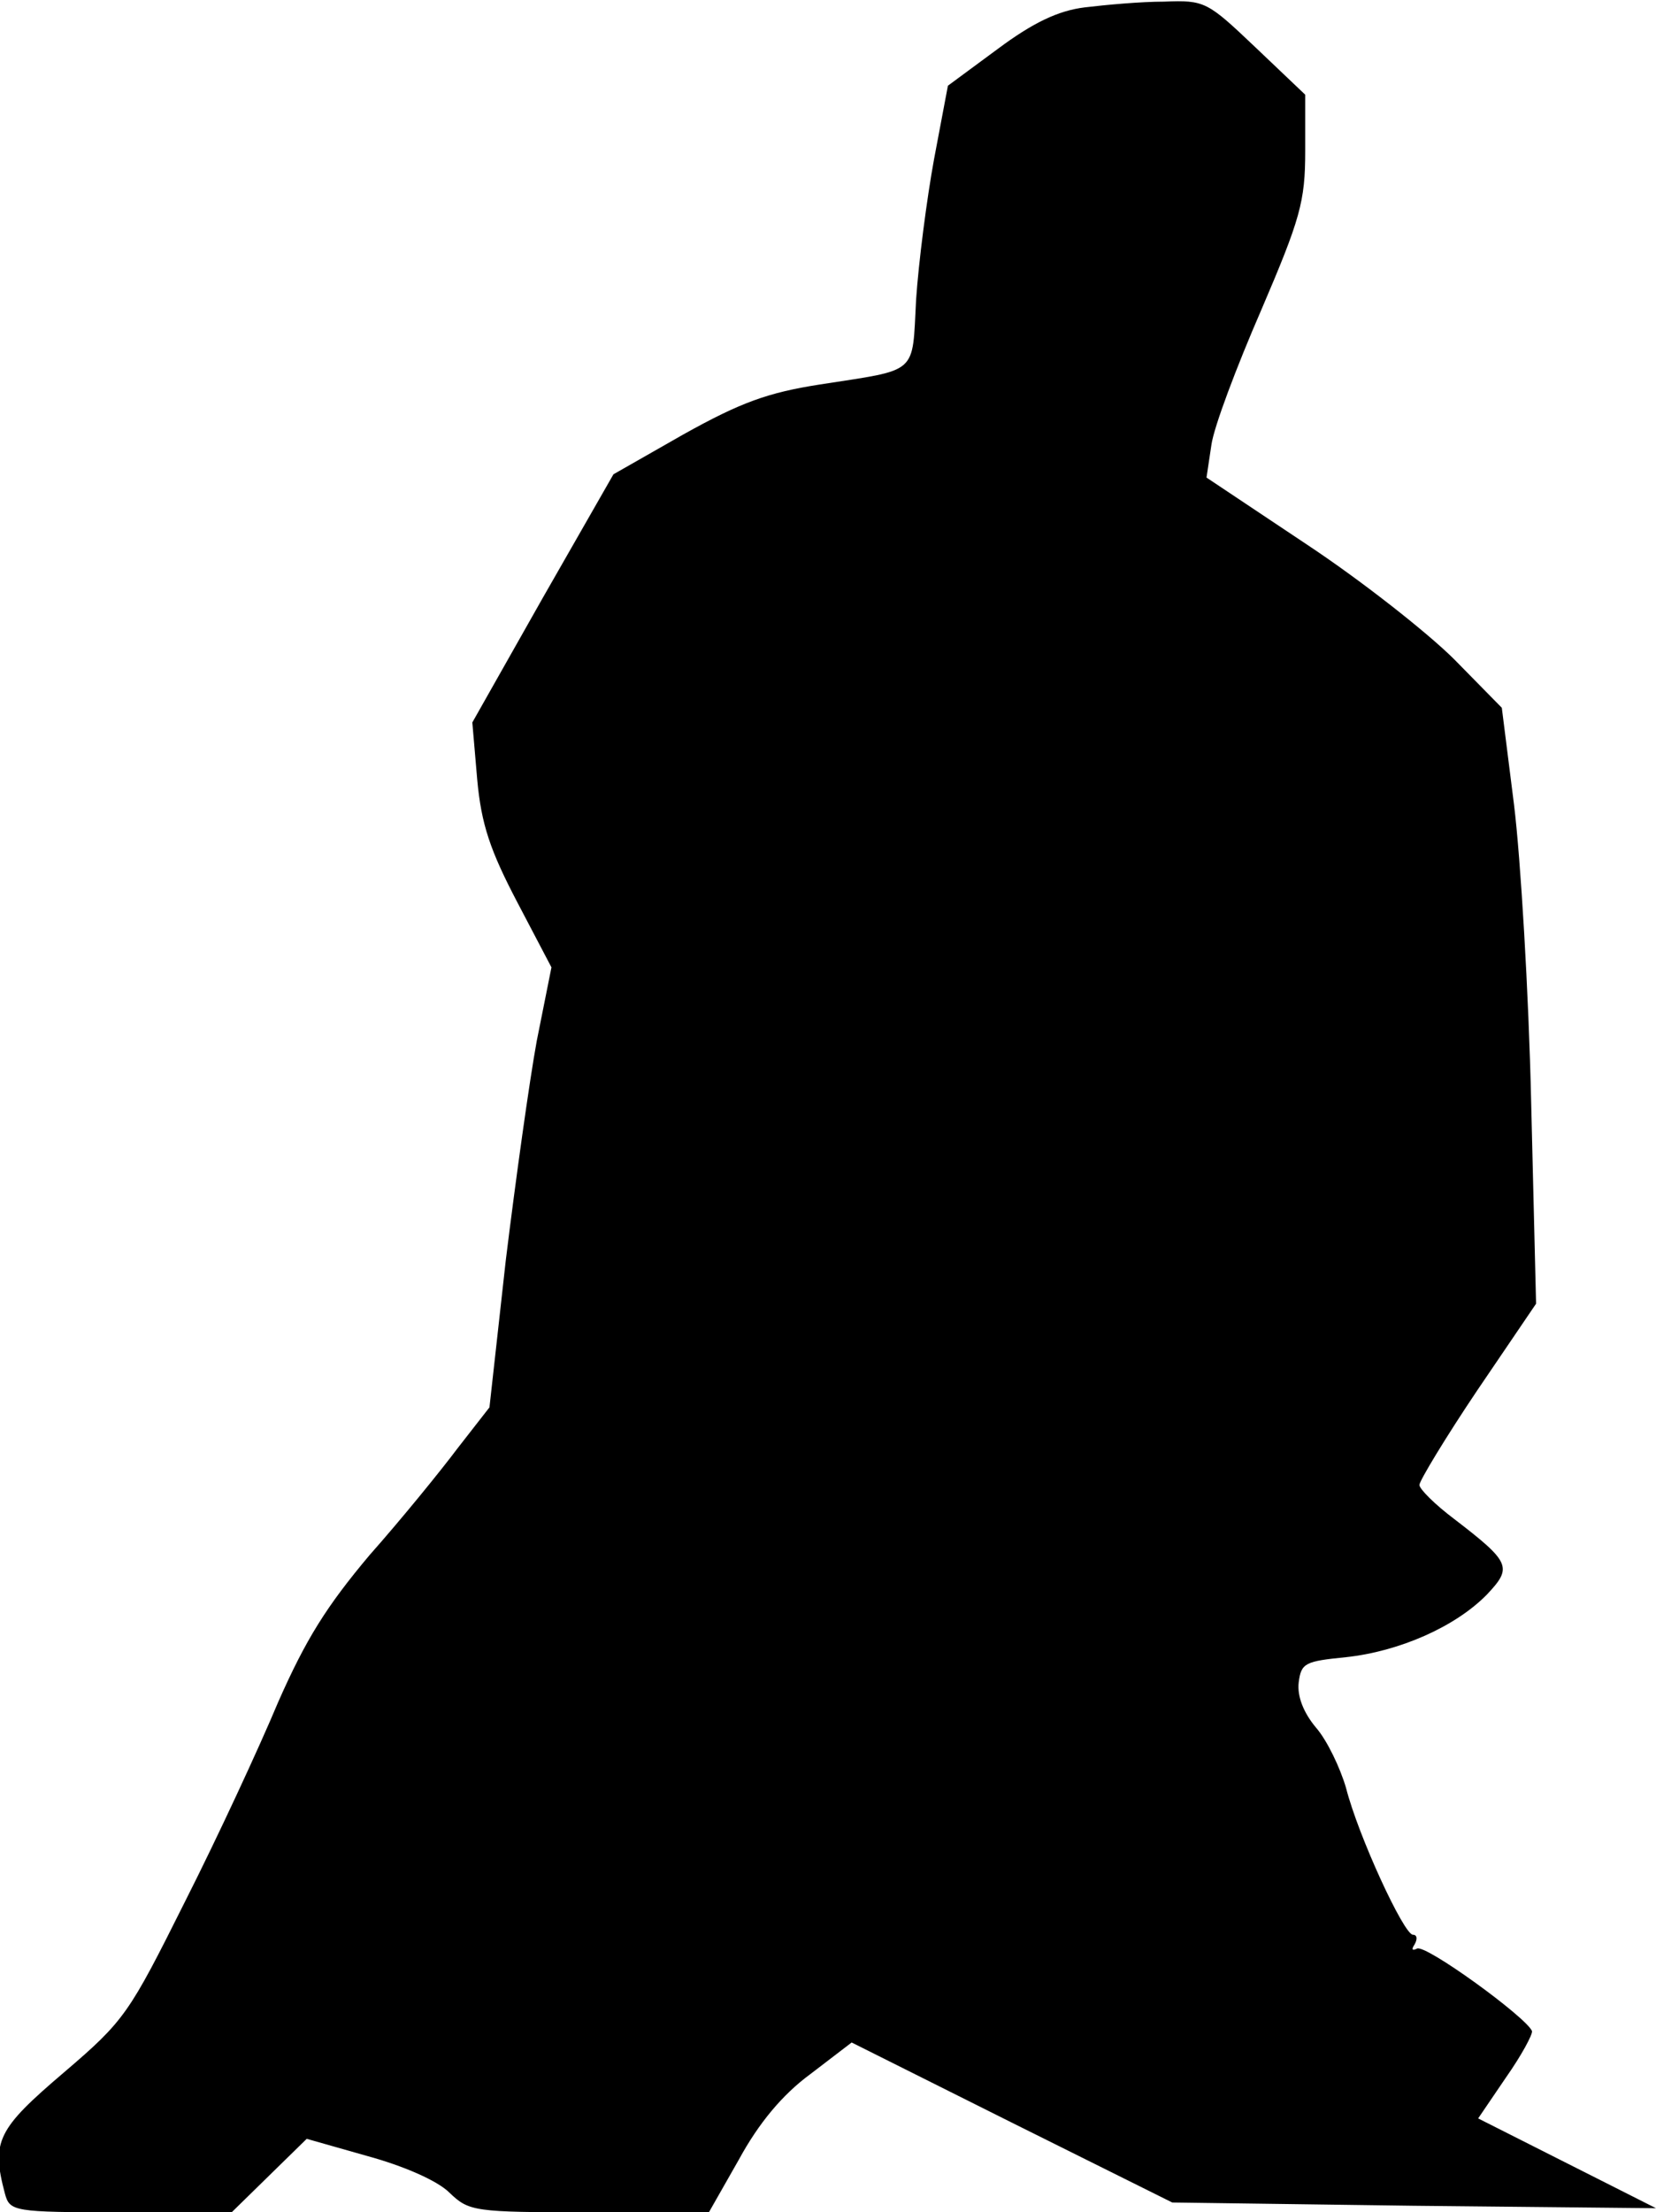 <?xml version="1.0" standalone="no"?>
<!DOCTYPE svg PUBLIC "-//W3C//DTD SVG 20010904//EN"
 "http://www.w3.org/TR/2001/REC-SVG-20010904/DTD/svg10.dtd">
<svg version="1.0" xmlns="http://www.w3.org/2000/svg"
 width="203pt" height="271pt" viewBox="0 0 203 271"
 preserveAspectRatio="xMidYMid meet">
<g transform="translate(0,271) scale(0.1,-0.1)"
fill="#000000" stroke="none">
<path fill="#000000" stroke="none" d="M1330 2701 c-33 -4 -64 -19 -107 -51
l-61 -45 -17 -90 c-9 -49 -19 -127 -22 -172 -5 -93 4 -85 -118 -104 -64 -10
-97 -22 -167 -61 l-86 -49 -87 -152 -86 -152 6 -70 c5 -55 16 -87 49 -150 l42
-80 -18 -90 c-9 -49 -26 -171 -38 -269 l-20 -180 -39 -50 c-21 -28 -69 -87
-108 -131 -53 -63 -78 -103 -112 -180 -23 -55 -74 -165 -114 -244 -69 -138
-74 -146 -149 -210 -81 -69 -89 -84 -72 -148 6 -22 10 -23 142 -23 l136 0 46
45 46 45 74 -21 c44 -12 86 -30 101 -45 24 -23 30 -24 172 -24 l146 0 37 65
c24 44 53 79 87 104 l51 39 196 -98 197 -98 296 -4 297 -3 -109 55 -109 55 34
50 c19 27 33 53 32 57 -7 17 -131 107 -141 101 -6 -3 -7 -1 -3 5 4 7 3 12 -2
12 -11 0 -67 121 -82 180 -7 24 -23 58 -37 74 -15 18 -23 38 -21 55 3 24 8 26
58 31 65 7 134 37 173 77 31 33 29 39 -40 92 -24 18 -43 37 -43 42 0 5 32 58
71 116 l72 106 -6 246 c-3 135 -13 300 -21 365 l-15 119 -58 59 c-32 32 -113
96 -181 141 l-123 82 6 40 c3 22 31 96 61 165 48 112 54 133 54 195 l0 69 -61
58 c-59 56 -62 58 -112 56 -29 0 -72 -4 -97 -7z"/>
</g>
</svg>

